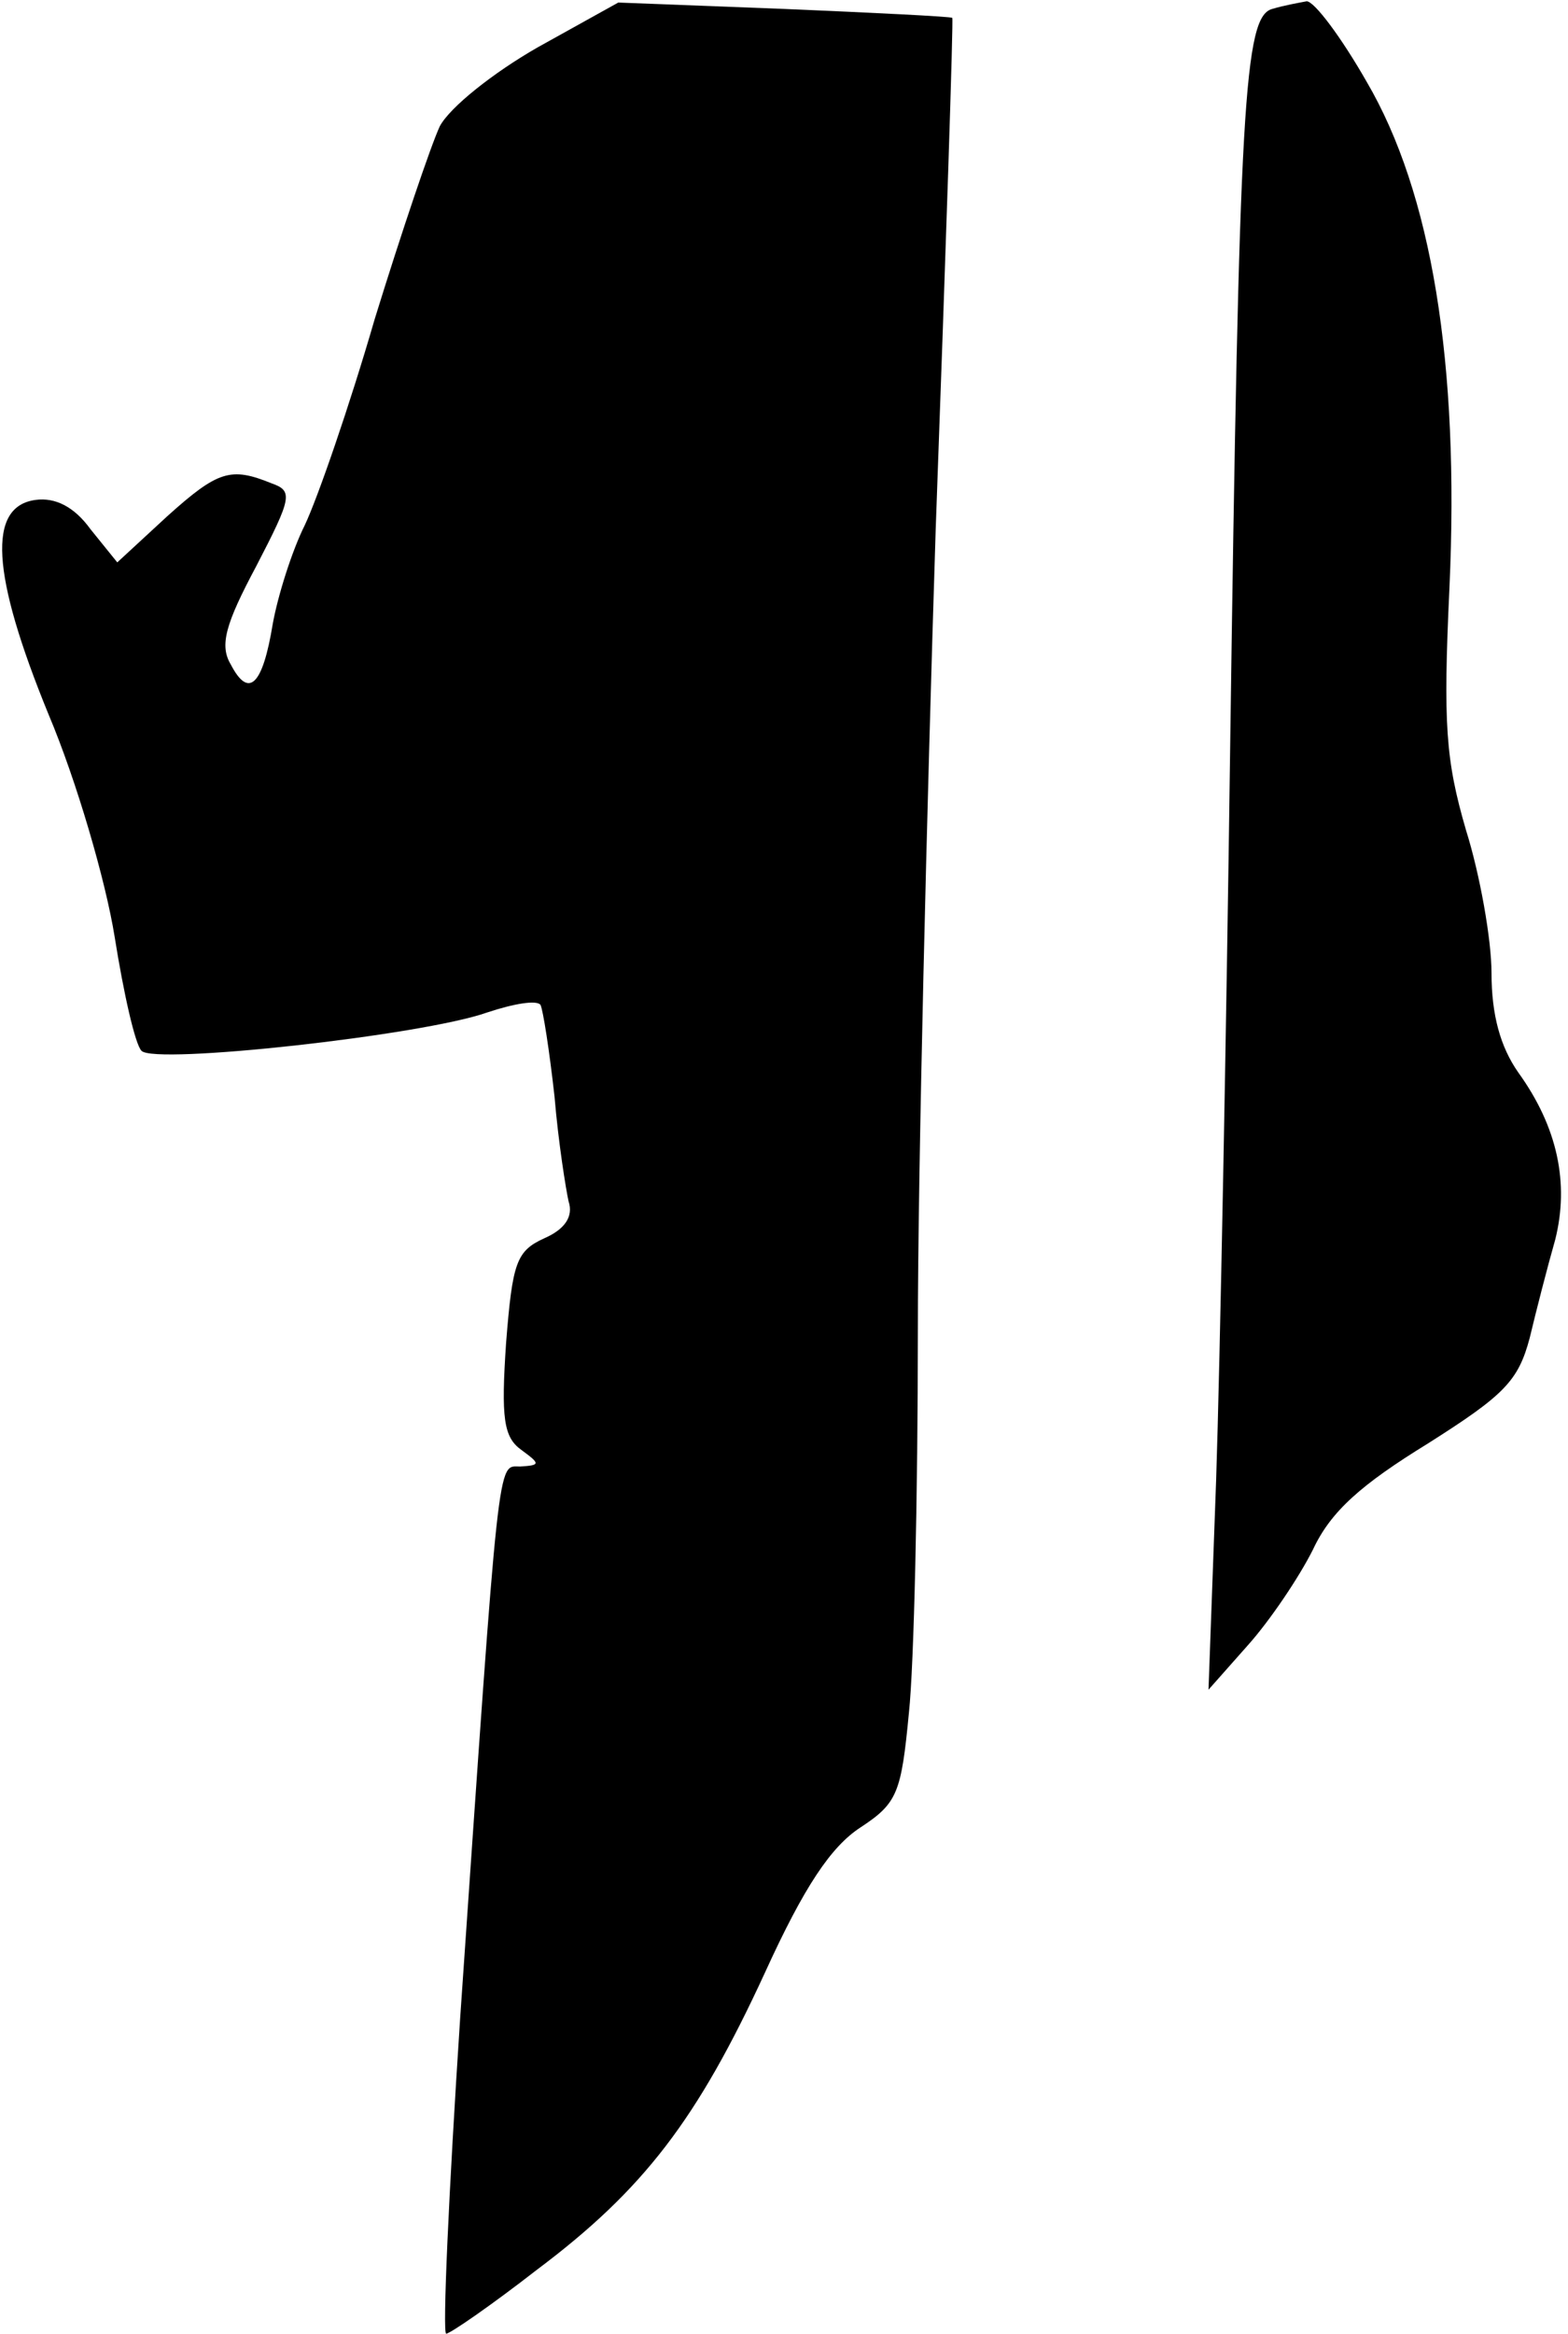 <?xml version="1.0" standalone="no"?>
<!DOCTYPE svg PUBLIC "-//W3C//DTD SVG 20010904//EN"
 "http://www.w3.org/TR/2001/REC-SVG-20010904/DTD/svg10.dtd">
<svg version="1.0" xmlns="http://www.w3.org/2000/svg"
 width="123pt" height="183pt" viewBox="0 0 123 183"
 preserveAspectRatio="xMidYMid meet">
<g transform="translate(0,183) scale(0.1,-0.1)"
fill="#000000" stroke="none">
<path fill="#000000" stroke="none" d="M422 1793 c-35 -20 -69 -47 -77 -62 -7
-15 -30 -83 -51 -151 -20 -69 -45 -141 -55 -162 -10 -20 -21 -55 -25 -77 -8
-49 -19 -59 -33 -32 -9 15 -4 32 20 77 28 54 29 59 12 65 -32 13 -42 10 -82
-26 l-39 -36 -21 26 c-13 18 -28 25 -43 23 -38 -5 -35 -58 10 -168 22 -52 45
-131 52 -175 7 -44 16 -84 21 -89 10 -11 220 12 271 30 21 7 39 10 42 6 2 -4
7 -36 11 -72 3 -36 9 -73 11 -82 4 -12 -3 -22 -19 -29 -22 -10 -25 -19 -30
-82 -4 -59 -2 -74 12 -84 15 -11 15 -12 -1 -13 -18 0 -16 17 -47 -432 -9 -137
-14 -248 -11 -248 3 0 35 22 71 50 84 63 126 118 179 233 31 68 52 99 75 114
29 19 32 27 38 90 4 37 7 172 7 298 0 127 7 410 14 630 8 220 14 401 13 401
-1 1 -61 4 -132 7 l-130 5 -63 -35z"/>
<path fill="#000000" stroke="none" d="M998 1823 c-22 -6 -26 -73 -33 -578 -3
-226 -8 -484 -11 -575 l-6 -165 31 35 c17 19 40 53 51 75 14 30 38 51 90 83
60 38 71 49 80 83 5 21 14 56 20 77 11 44 2 88 -29 131 -14 20 -21 45 -21 78
0 26 -9 77 -20 112 -16 55 -18 83 -13 190 8 176 -14 310 -65 397 -20 35 -41
63 -47 63 -5 -1 -17 -3 -27 -6z"/>
</g>
</svg>
